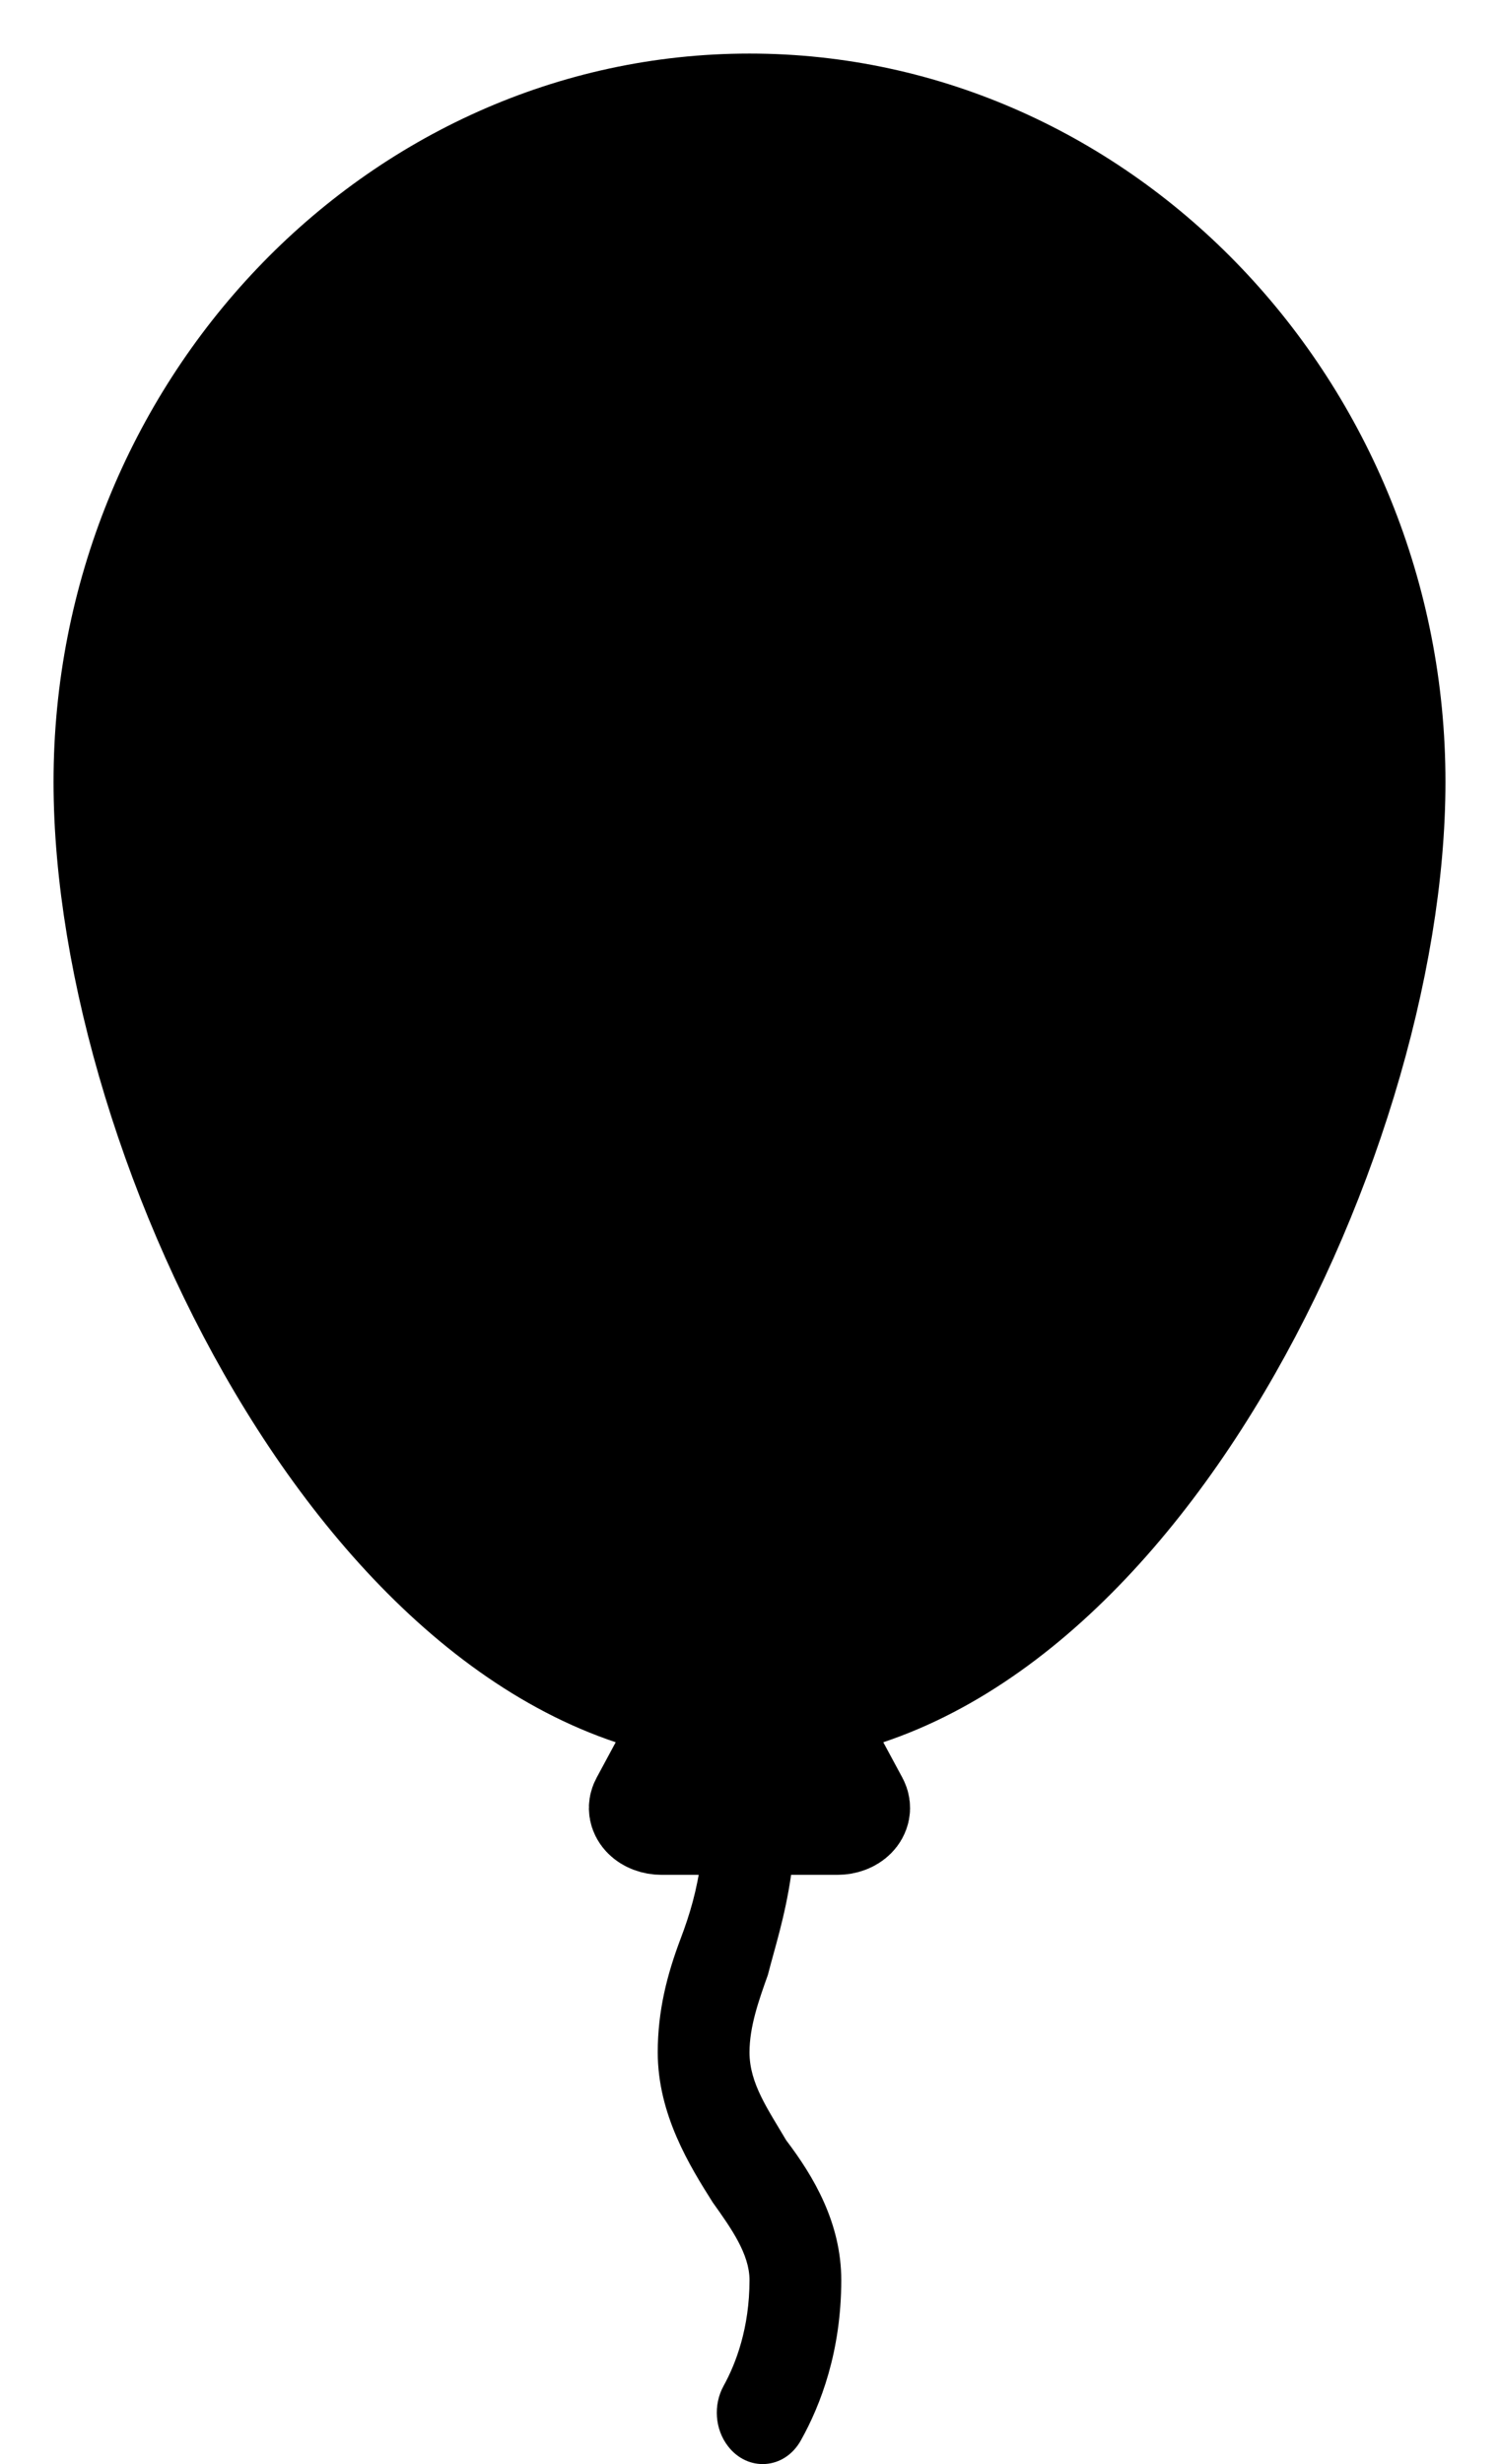 <svg width="14" height="23" viewBox="0 0 14 23" fill="none" xmlns="http://www.w3.org/2000/svg">
<path d="M6.799 22.833C6.677 22.675 6.66 22.448 6.758 22.27C6.874 22.06 7 21.728 7 21.282C7 21.04 6.829 20.799 6.657 20.558C6.443 20.22 6.143 19.737 6.143 19.157C6.143 18.771 6.229 18.433 6.357 18.095C6.444 17.866 6.511 17.637 6.546 17.364C6.577 17.122 6.751 16.936 6.969 16.936H6.969C7.235 16.936 7.431 17.208 7.388 17.504C7.332 17.894 7.231 18.199 7.172 18.433C7.086 18.674 7 18.916 7 19.157C7 19.447 7.172 19.688 7.343 19.978C7.6 20.316 7.857 20.751 7.857 21.282C7.857 21.945 7.666 22.447 7.479 22.78C7.327 23.051 6.985 23.075 6.799 22.833H6.799Z" fill="black"/>
<path d="M7.82 17H6.18C6.054 17 5.967 16.913 6.012 16.831L6.46 16H7.54L7.988 16.831C8.032 16.913 7.946 17 7.82 17H7.82Z" fill="black" stroke="black" stroke-width="1"/>
<path d="M7 15.97C3.6 15.97 1 10.705 1 7.298C1 3.839 3.7 1 7 1C10.3 1 13 3.839 13 7.298C13 10.705 10.4 15.97 7 15.97Z" fill="black" stroke="black" stroke-width="1"/>
</svg>
